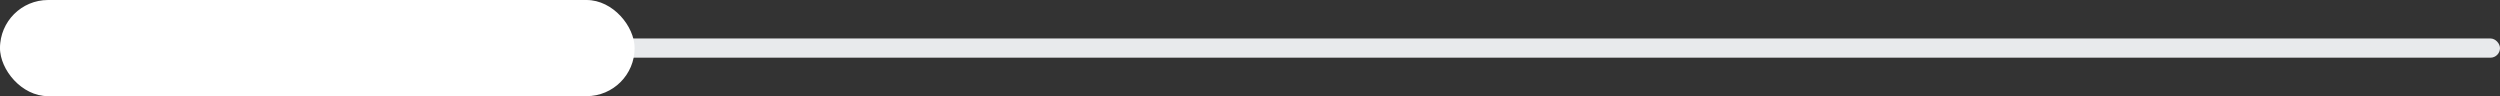 <svg width="130" height="5" viewBox="0 0 130 5" fill="none" xmlns="http://www.w3.org/2000/svg">
<rect x="0" y="0" width="130" height="5" fill="#333333" stroke="none"/>
<rect y="2" width="130" height="1" rx="0.5" fill="#E8EAEC"/>
<rect width="33" height="5" rx="2.5" fill="white"/>
</svg>

